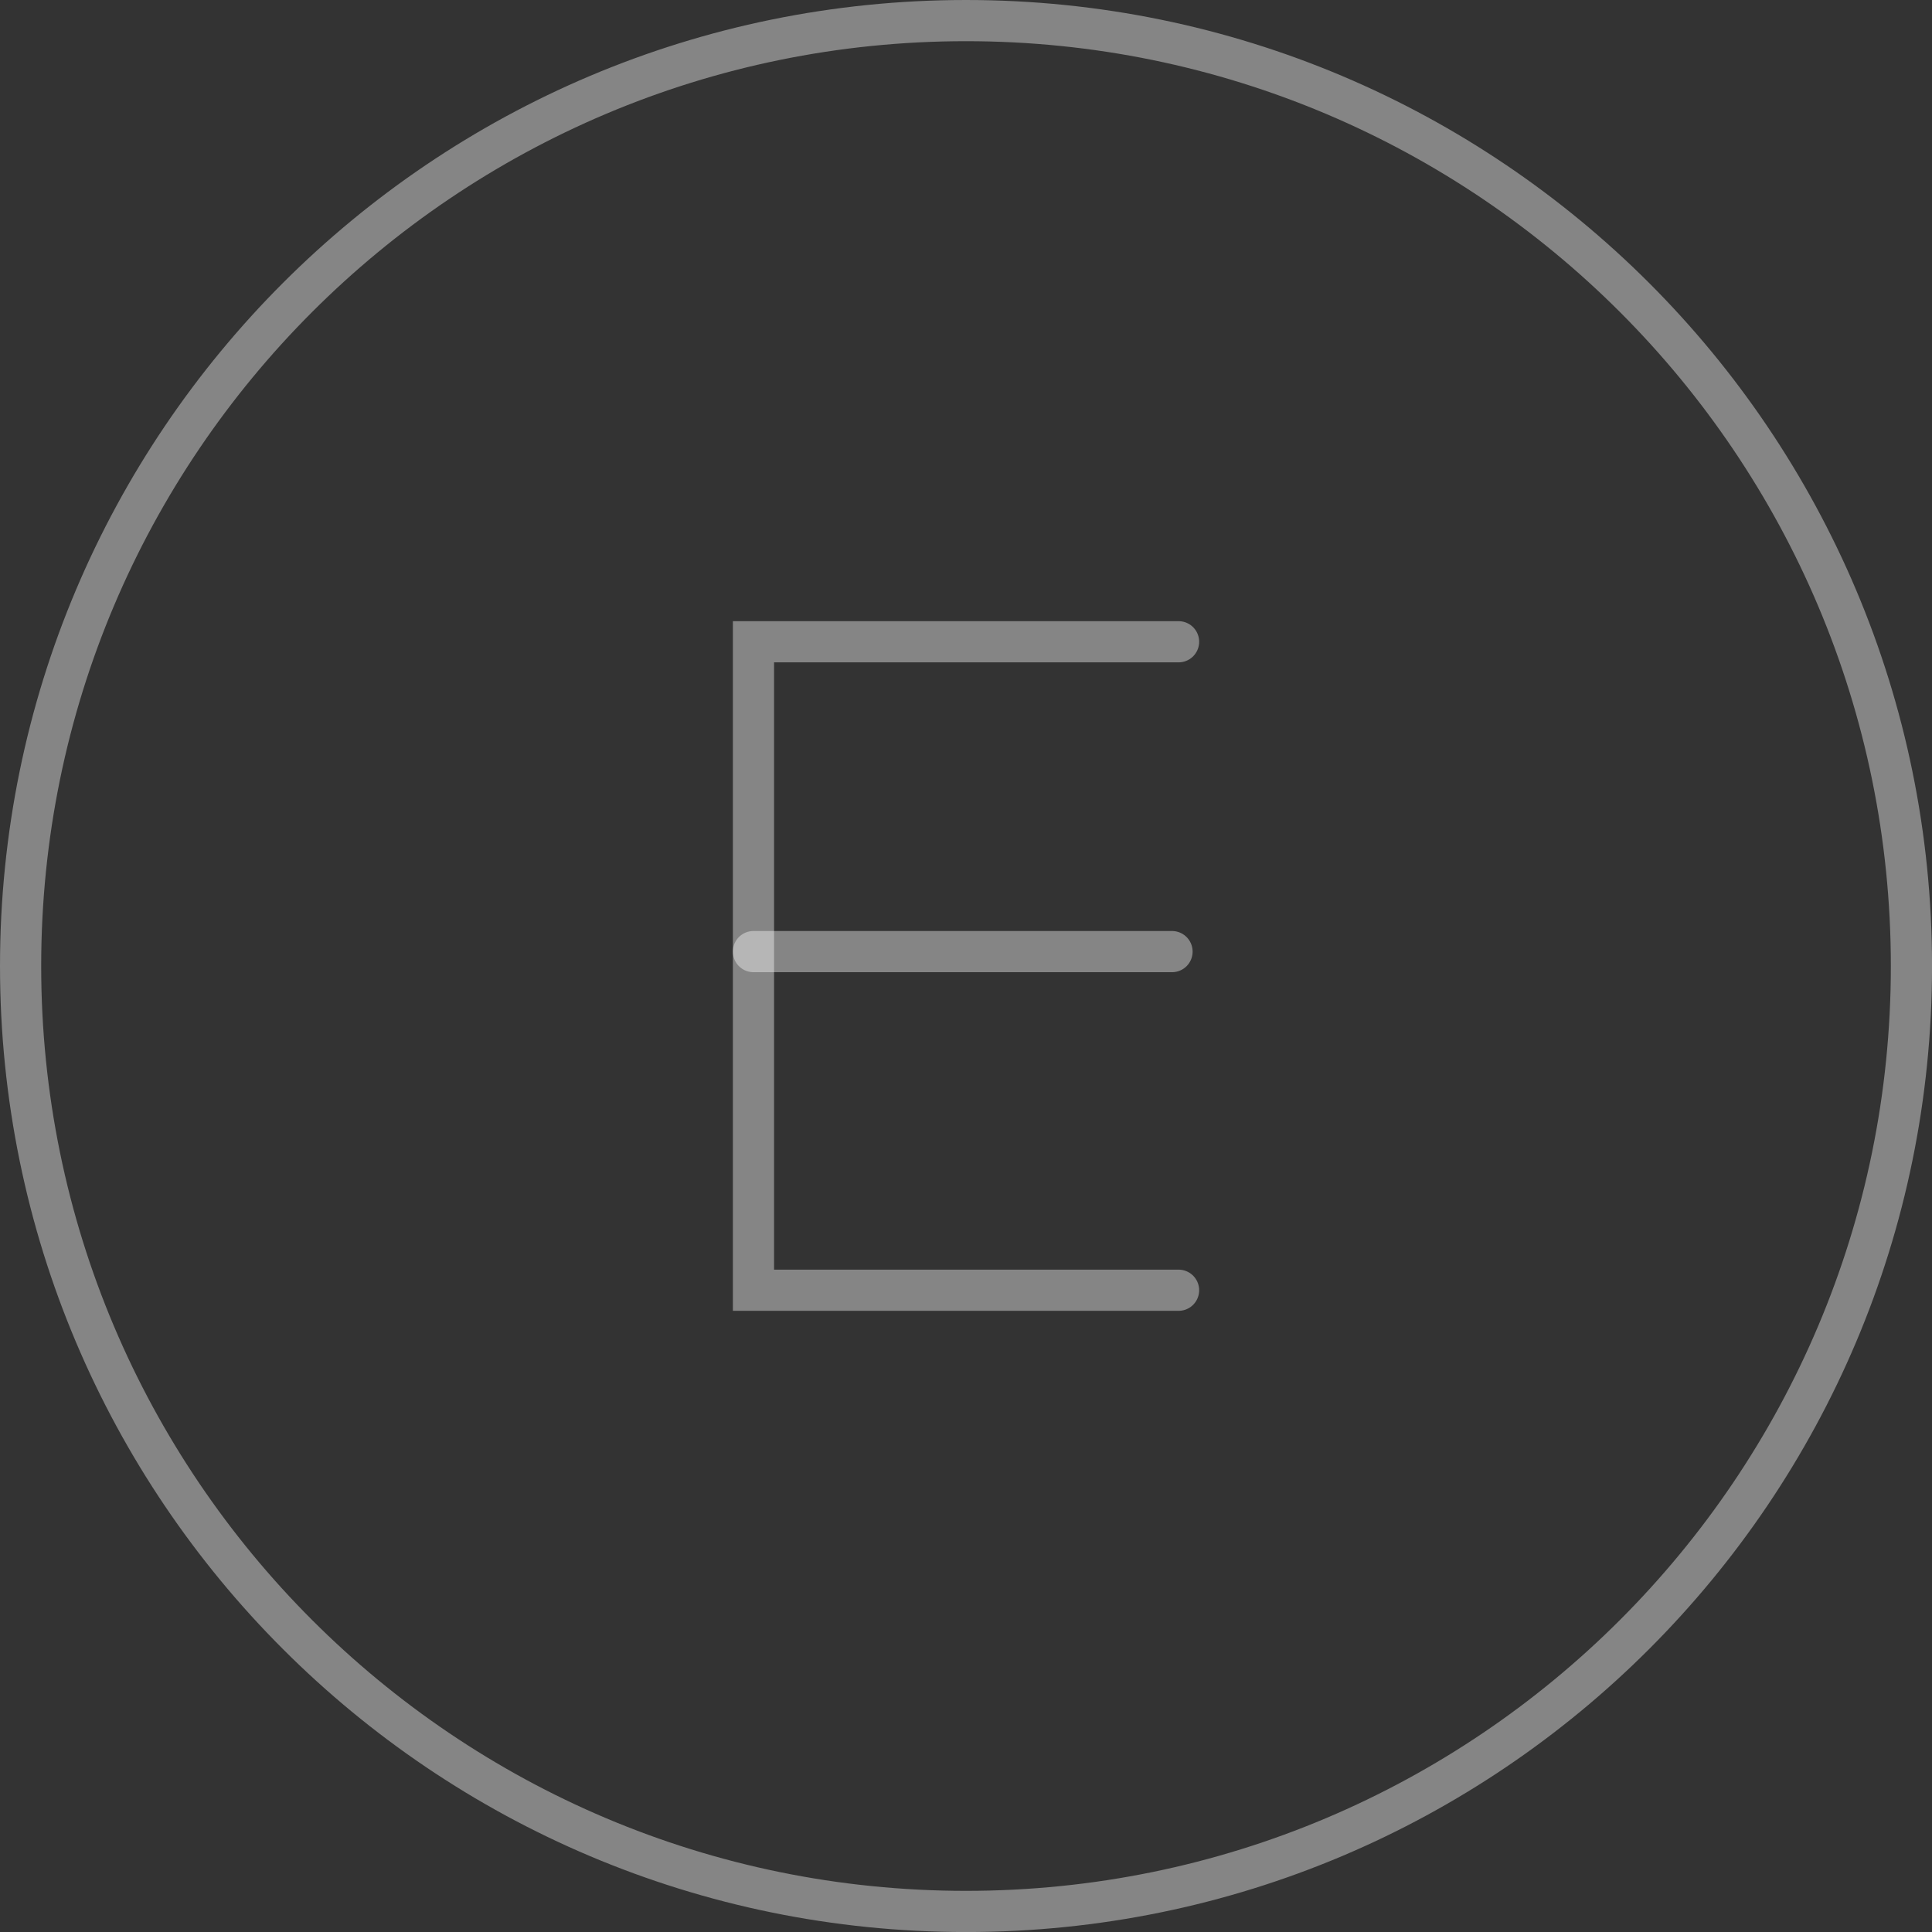 <svg version="1.1" xmlns="http://www.w3.org/2000/svg" xmlns:xlink="http://www.w3.org/1999/xlink" width="46.903" height="46.903" viewBox="0,0,46.903,46.903"><rect x="0" y="0" width="46.903" height="46.903" fill="#333333" stroke="none"/><g transform="translate(-216.548,-156.548)"><g data-paper-data="{&quot;isPaintingLayer&quot;:true}" fill="none" fill-rule="nonzero" stroke-opacity="0.4" stroke="#ffffff" stroke-width="1" stroke-linejoin="miter" stroke-miterlimit="10" stroke-dasharray="" stroke-dashoffset="0" style="mix-blend-mode: normal"><path d="M217.048,180c0,-12.676 10.276,-22.952 22.952,-22.952c12.676,0 22.952,10.276 22.952,22.952c0,12.676 -10.276,22.952 -22.952,22.952c-12.676,0 -22.952,-10.276 -22.952,-22.952z" data-paper-data="{&quot;index&quot;:null}" stroke-linecap="butt"/><path d="M245.16,187.871h-10.32v-15.743h10.32" stroke-linecap="round"/><path d="M234.84,179.65h10.161" stroke-linecap="round"/></g></g></svg>